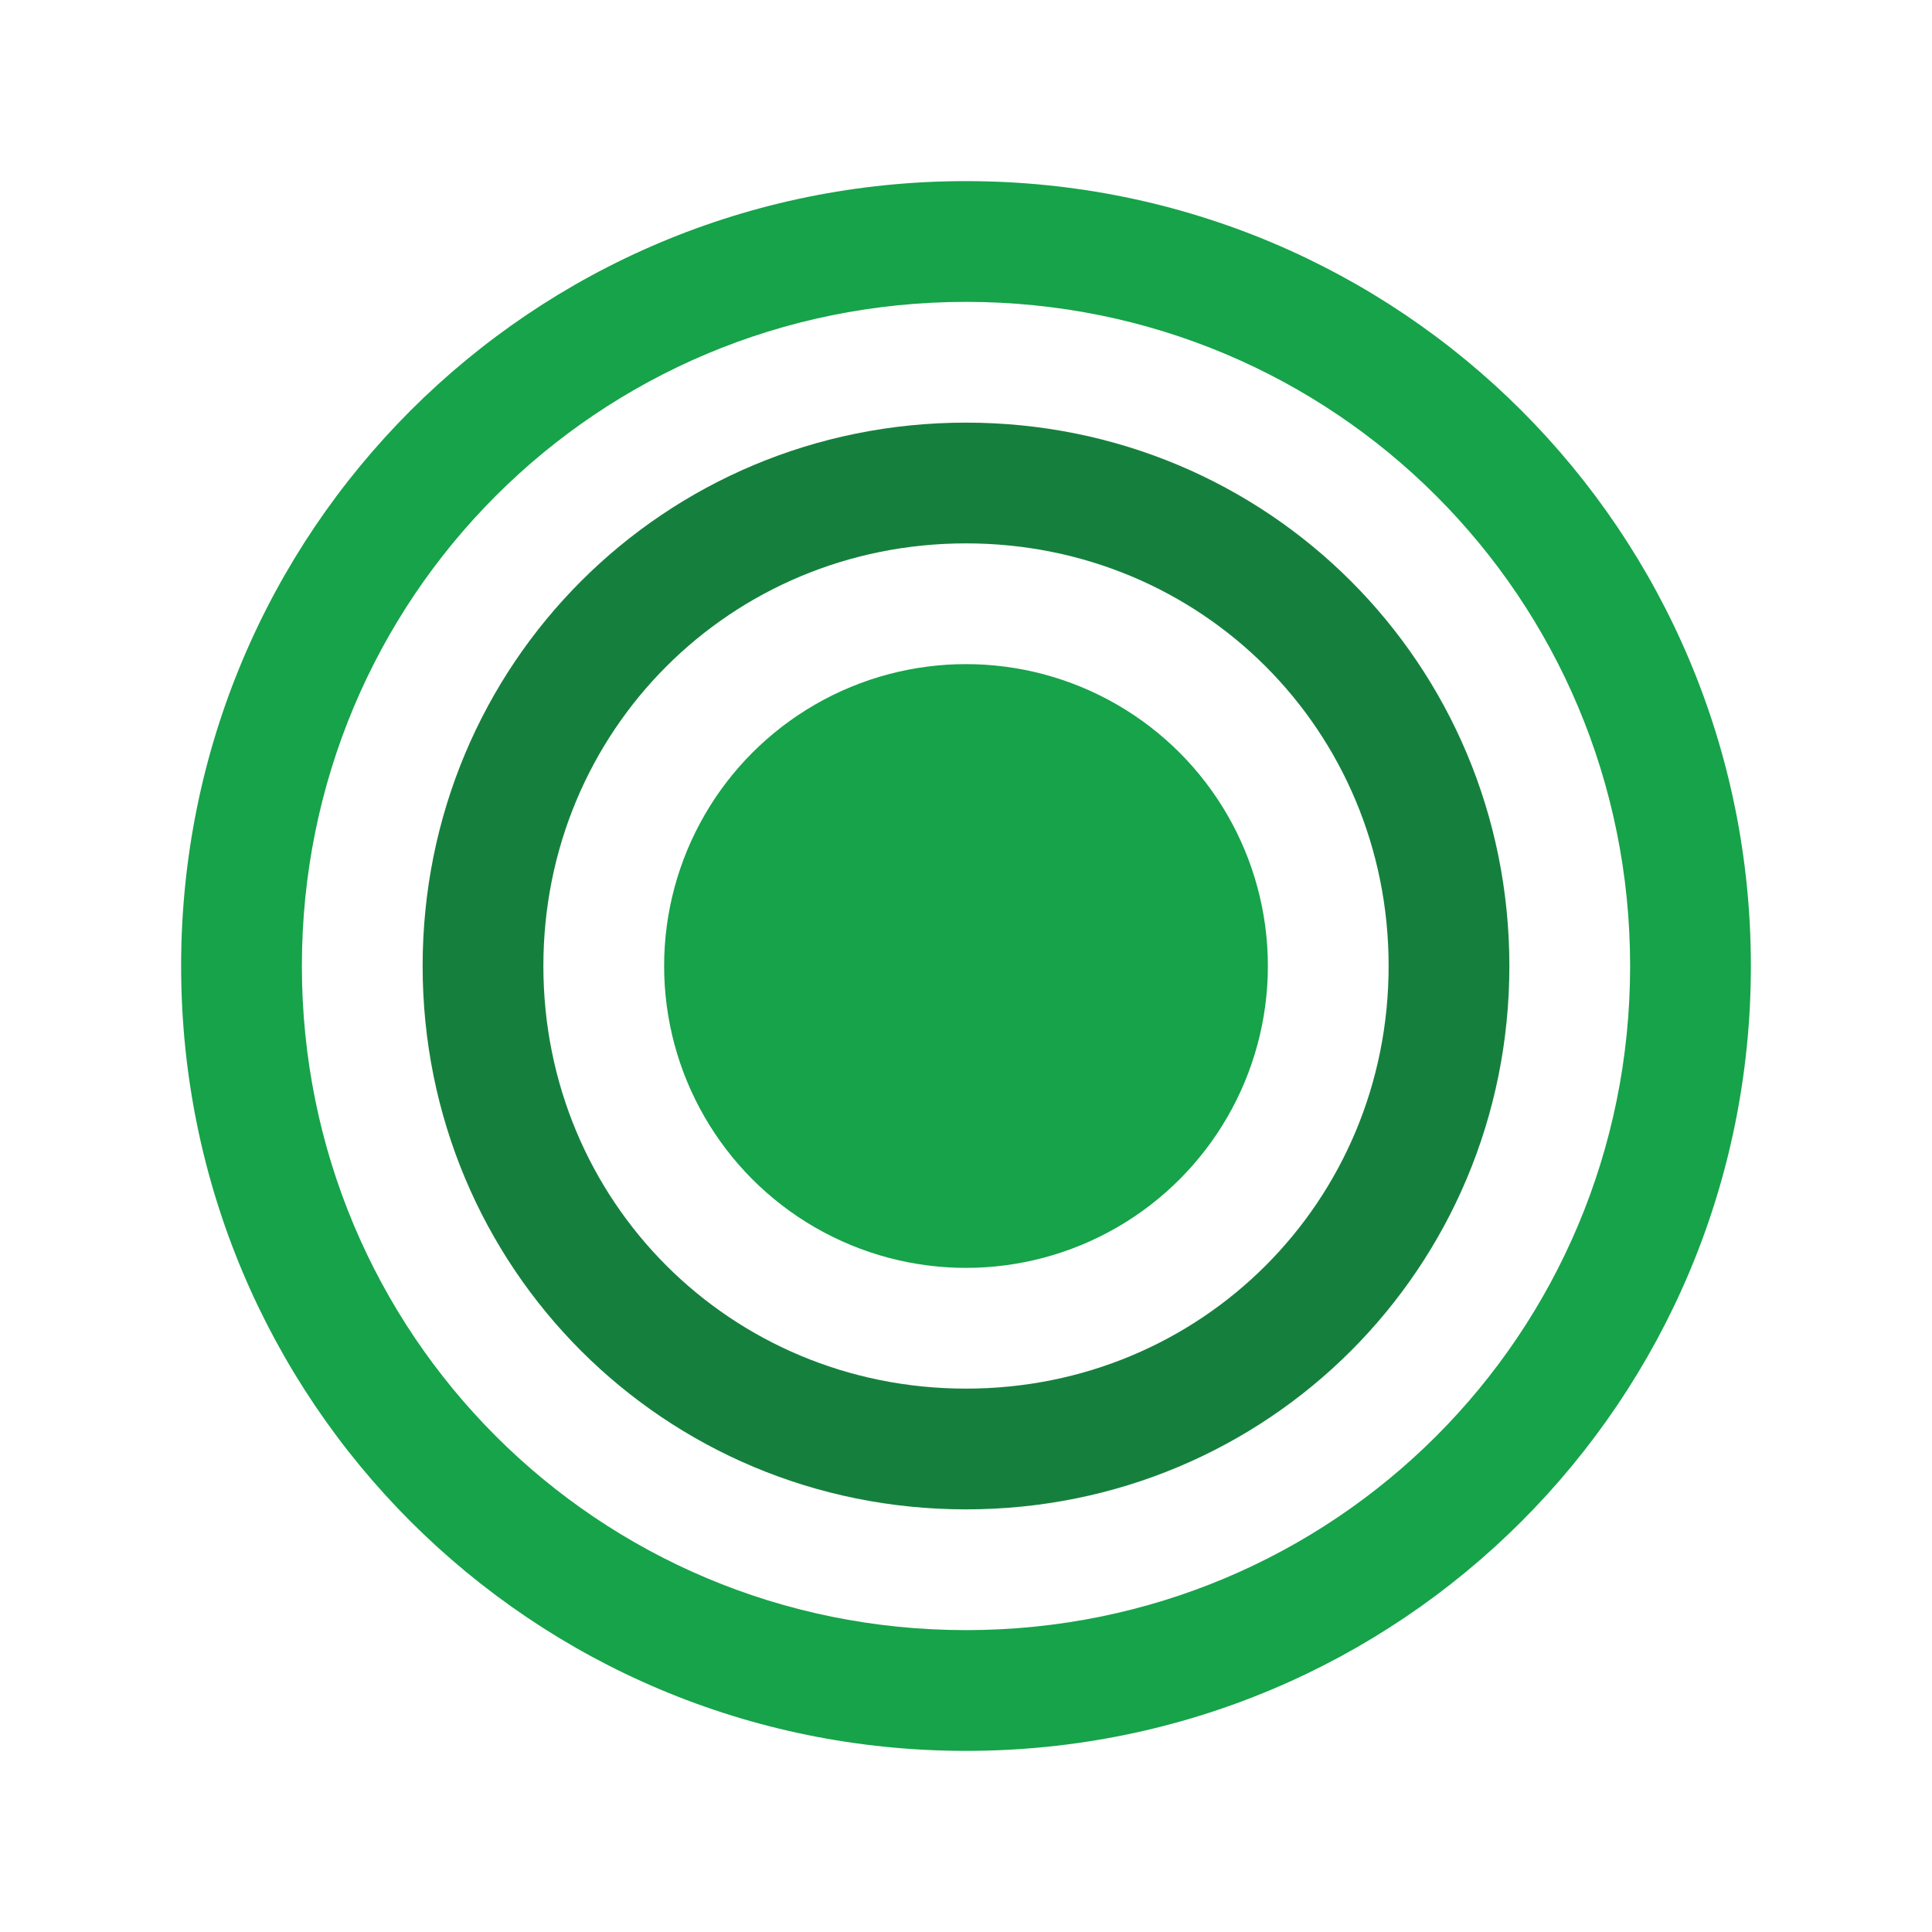 <?xml version="1.0" encoding="UTF-8"?>
<svg width="32" height="32" viewBox="0 0 32 32" fill="none" xmlns="http://www.w3.org/2000/svg">
  <path d="M16 3C8.8 3 3 8.8 3 16C3 23.2 8.8 29 16 29C23.2 29 29 23.2 29 16C29 8.8 23.2 3 16 3ZM16 27C9.9 27 5 22.1 5 16C5 9.9 9.9 5 16 5C22.1 5 27 9.9 27 16C27 22.1 22.1 27 16 27Z" fill="#16a34a"/>
  <path d="M16 7C11 7 7 11 7 16C7 21 11 25 16 25C21 25 25 21 25 16C25 11 21 7 16 7ZM16 23C12.1 23 9 19.9 9 16C9 12.1 12.1 9 16 9C19.9 9 23 12.1 23 16C23 19.9 19.9 23 16 23Z" fill="#15803d"/>
  <circle cx="16" cy="16" r="5" fill="#16a34a"/>
</svg>